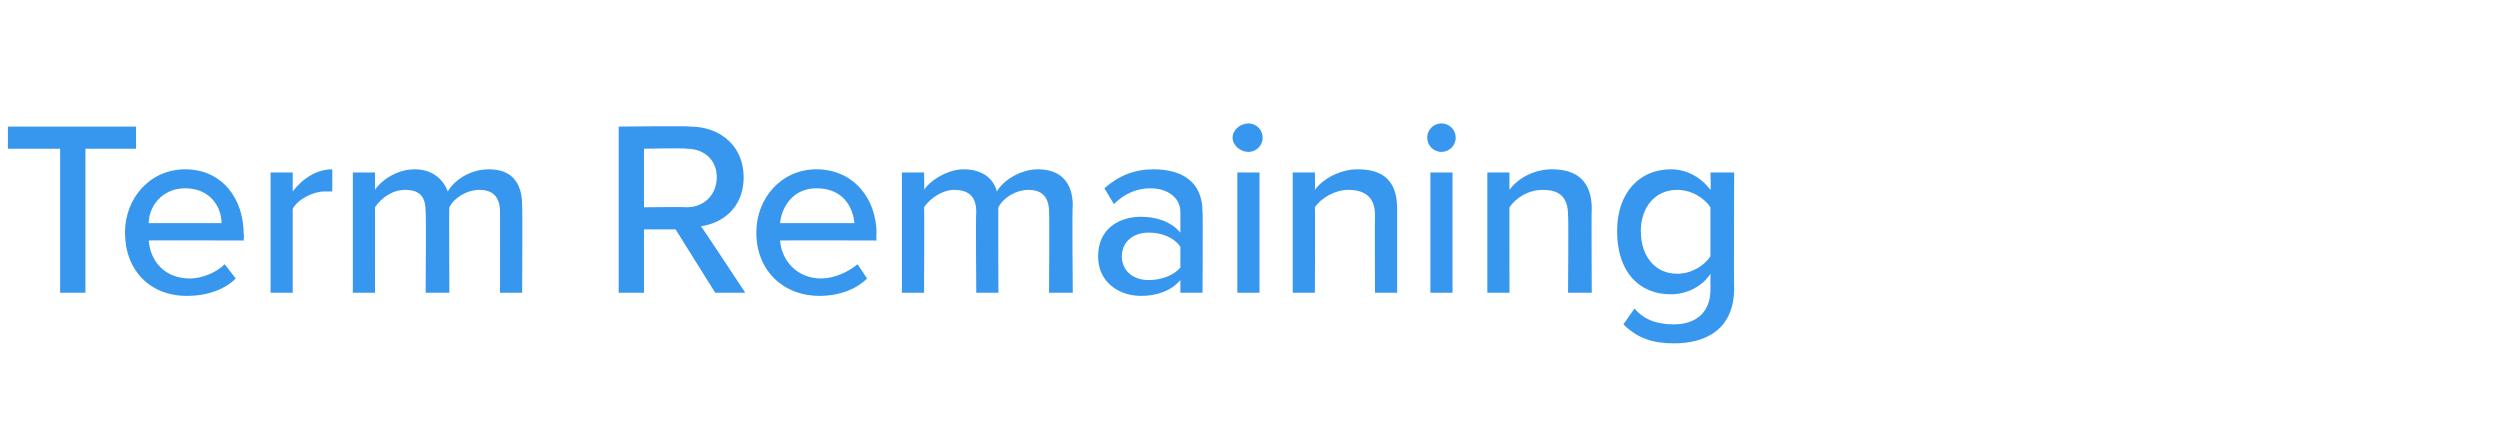 <?xml version="1.0" standalone="no"?>
<!DOCTYPE svg PUBLIC "-//W3C//DTD SVG 1.1//EN" "http://www.w3.org/Graphics/SVG/1.1/DTD/svg11.dtd">
<svg xmlns="http://www.w3.org/2000/svg" version="1.1" width="158px" height="27.9px" viewBox="0 -6 158 27.9" style="top:-6px">
  <desc>Term Remaining</desc>
  <defs/>
  <g id="Polygon272956">
    <path d="M 3.8 3.4 L 0.5 3.4 L 0.5 2 L 8.6 2 L 8.6 3.4 L 5.4 3.4 L 5.4 12.5 L 3.8 12.5 L 3.8 3.4 Z M 11.7 4.7 C 14 4.7 15.4 6.5 15.4 8.8 C 15.44 8.83 15.4 9.2 15.4 9.2 C 15.4 9.2 9.37 9.18 9.4 9.2 C 9.5 10.5 10.4 11.6 12 11.6 C 12.8 11.6 13.7 11.2 14.2 10.7 C 14.2 10.7 14.9 11.6 14.9 11.6 C 14.2 12.3 13.1 12.7 11.8 12.7 C 9.5 12.7 7.9 11.1 7.9 8.7 C 7.9 6.5 9.5 4.7 11.7 4.7 Z M 9.4 8.1 C 9.4 8.1 14 8.1 14 8.1 C 14 7.1 13.3 5.9 11.7 5.9 C 10.2 5.9 9.4 7.1 9.4 8.1 Z M 17.1 4.9 L 18.5 4.9 C 18.5 4.9 18.5 6.05 18.5 6.1 C 19.1 5.3 20 4.7 21 4.7 C 21 4.7 21 6.1 21 6.1 C 20.9 6.1 20.7 6.1 20.5 6.1 C 19.8 6.1 18.8 6.6 18.5 7.2 C 18.5 7.21 18.5 12.5 18.5 12.5 L 17.1 12.5 L 17.1 4.9 Z M 31.6 7.4 C 31.6 6.5 31.2 6 30.3 6 C 29.5 6 28.7 6.5 28.4 7.1 C 28.37 7.05 28.4 12.5 28.4 12.5 L 26.9 12.5 C 26.9 12.5 26.94 7.43 26.9 7.4 C 26.9 6.5 26.6 6 25.6 6 C 24.8 6 24.1 6.5 23.7 7.1 C 23.71 7.07 23.7 12.5 23.7 12.5 L 22.3 12.5 L 22.3 4.9 L 23.7 4.9 C 23.7 4.9 23.71 5.95 23.7 6 C 24 5.5 25 4.7 26.2 4.7 C 27.3 4.7 28 5.3 28.3 6.1 C 28.7 5.4 29.7 4.7 30.9 4.7 C 32.3 4.7 33 5.5 33 7 C 33.03 7 33 12.5 33 12.5 L 31.6 12.5 C 31.6 12.5 31.61 7.43 31.6 7.4 Z M 42.7 8.5 L 40.7 8.5 L 40.7 12.5 L 39.1 12.5 L 39.1 2 C 39.1 2 43.58 1.95 43.6 2 C 45.6 2 47 3.3 47 5.2 C 47 7.1 45.7 8.1 44.3 8.3 C 44.34 8.31 47.1 12.5 47.1 12.5 L 45.2 12.5 L 42.7 8.5 Z M 43.4 3.4 C 43.37 3.35 40.7 3.4 40.7 3.4 L 40.7 7.1 C 40.7 7.1 43.37 7.07 43.4 7.1 C 44.5 7.1 45.3 6.3 45.3 5.2 C 45.3 4.1 44.5 3.4 43.4 3.4 Z M 51.6 4.7 C 53.9 4.7 55.4 6.5 55.4 8.8 C 55.36 8.83 55.4 9.2 55.4 9.2 C 55.4 9.2 49.3 9.18 49.3 9.2 C 49.4 10.5 50.4 11.6 51.9 11.6 C 52.7 11.6 53.6 11.2 54.2 10.7 C 54.2 10.7 54.8 11.6 54.8 11.6 C 54.1 12.3 53 12.7 51.8 12.7 C 49.5 12.7 47.8 11.1 47.8 8.7 C 47.8 6.5 49.4 4.7 51.6 4.7 Z M 49.3 8.1 C 49.3 8.1 54 8.1 54 8.1 C 53.9 7.1 53.3 5.9 51.6 5.9 C 50.1 5.9 49.4 7.1 49.3 8.1 Z M 66.3 7.4 C 66.3 6.5 65.9 6 65 6 C 64.2 6 63.4 6.5 63.1 7.1 C 63.08 7.05 63.1 12.5 63.1 12.5 L 61.7 12.5 C 61.7 12.5 61.66 7.43 61.7 7.4 C 61.7 6.5 61.3 6 60.3 6 C 59.6 6 58.8 6.5 58.4 7.1 C 58.43 7.07 58.4 12.5 58.4 12.5 L 57 12.5 L 57 4.9 L 58.4 4.9 C 58.4 4.9 58.43 5.95 58.4 6 C 58.7 5.5 59.8 4.7 60.9 4.7 C 62.1 4.7 62.8 5.3 63 6.1 C 63.4 5.4 64.5 4.7 65.6 4.7 C 67 4.7 67.8 5.5 67.8 7 C 67.75 7 67.8 12.5 67.8 12.5 L 66.3 12.5 C 66.3 12.5 66.33 7.43 66.3 7.4 Z M 74.6 11.7 C 74 12.4 73.1 12.7 72.1 12.7 C 70.8 12.7 69.4 11.9 69.4 10.2 C 69.4 8.4 70.8 7.7 72.1 7.7 C 73.1 7.7 74 8 74.6 8.7 C 74.6 8.7 74.6 7.4 74.6 7.4 C 74.6 6.5 73.8 5.9 72.7 5.9 C 71.9 5.9 71.1 6.2 70.4 6.9 C 70.4 6.9 69.8 5.9 69.8 5.9 C 70.7 5.1 71.7 4.7 72.9 4.7 C 74.6 4.7 76 5.4 76 7.4 C 76.03 7.37 76 12.5 76 12.5 L 74.6 12.5 C 74.6 12.5 74.6 11.71 74.6 11.7 Z M 74.6 9.6 C 74.2 9 73.4 8.7 72.6 8.7 C 71.6 8.7 70.9 9.3 70.9 10.2 C 70.9 11.1 71.6 11.7 72.6 11.7 C 73.4 11.7 74.2 11.4 74.6 10.9 C 74.6 10.9 74.6 9.6 74.6 9.6 Z M 77.9 2.7 C 77.9 2.2 78.4 1.8 78.9 1.8 C 79.4 1.8 79.8 2.2 79.8 2.7 C 79.8 3.2 79.4 3.6 78.9 3.6 C 78.4 3.6 77.9 3.2 77.9 2.7 Z M 78.2 4.9 L 79.6 4.9 L 79.6 12.5 L 78.2 12.5 L 78.2 4.9 Z M 86.9 7.6 C 86.9 6.4 86.2 6 85.2 6 C 84.4 6 83.5 6.5 83.1 7.1 C 83.13 7.07 83.1 12.5 83.1 12.5 L 81.7 12.5 L 81.7 4.9 L 83.1 4.9 C 83.1 4.9 83.13 5.95 83.1 6 C 83.6 5.3 84.7 4.7 85.8 4.7 C 87.5 4.7 88.3 5.5 88.3 7.2 C 88.3 7.16 88.3 12.5 88.3 12.5 L 86.9 12.5 C 86.9 12.5 86.88 7.64 86.9 7.6 Z M 90.2 2.7 C 90.2 2.2 90.6 1.8 91.1 1.8 C 91.6 1.8 92 2.2 92 2.7 C 92 3.2 91.6 3.6 91.1 3.6 C 90.6 3.6 90.2 3.2 90.2 2.7 Z M 90.4 4.9 L 91.8 4.9 L 91.8 12.5 L 90.4 12.5 L 90.4 4.9 Z M 99.1 7.6 C 99.1 6.4 98.5 6 97.5 6 C 96.6 6 95.8 6.5 95.4 7.1 C 95.39 7.07 95.4 12.5 95.4 12.5 L 94 12.5 L 94 4.9 L 95.4 4.9 C 95.4 4.9 95.39 5.95 95.4 6 C 95.9 5.3 96.9 4.7 98.1 4.7 C 99.7 4.7 100.6 5.5 100.6 7.2 C 100.57 7.16 100.6 12.5 100.6 12.5 L 99.1 12.5 C 99.1 12.5 99.14 7.64 99.1 7.6 Z M 103.3 13.5 C 103.9 14.2 104.7 14.5 105.8 14.5 C 107 14.5 108.1 13.9 108.1 12.3 C 108.1 12.3 108.1 11.3 108.1 11.3 C 107.6 12.1 106.6 12.6 105.6 12.6 C 103.6 12.6 102.2 11.2 102.2 8.6 C 102.2 6.2 103.6 4.7 105.6 4.7 C 106.6 4.7 107.5 5.2 108.1 6 C 108.14 5.99 108.1 4.9 108.1 4.9 L 109.6 4.9 C 109.6 4.9 109.57 12.24 109.6 12.2 C 109.6 14.9 107.7 15.7 105.8 15.7 C 104.5 15.7 103.5 15.4 102.6 14.5 C 102.6 14.5 103.3 13.5 103.3 13.5 Z M 108.1 7.1 C 107.7 6.5 106.9 6 106 6 C 104.6 6 103.7 7.1 103.7 8.6 C 103.7 10.2 104.6 11.3 106 11.3 C 106.9 11.3 107.7 10.8 108.1 10.2 C 108.1 10.2 108.1 7.1 108.1 7.1 Z " stroke="none" fill="#3797ef"/>
  </g>
</svg>